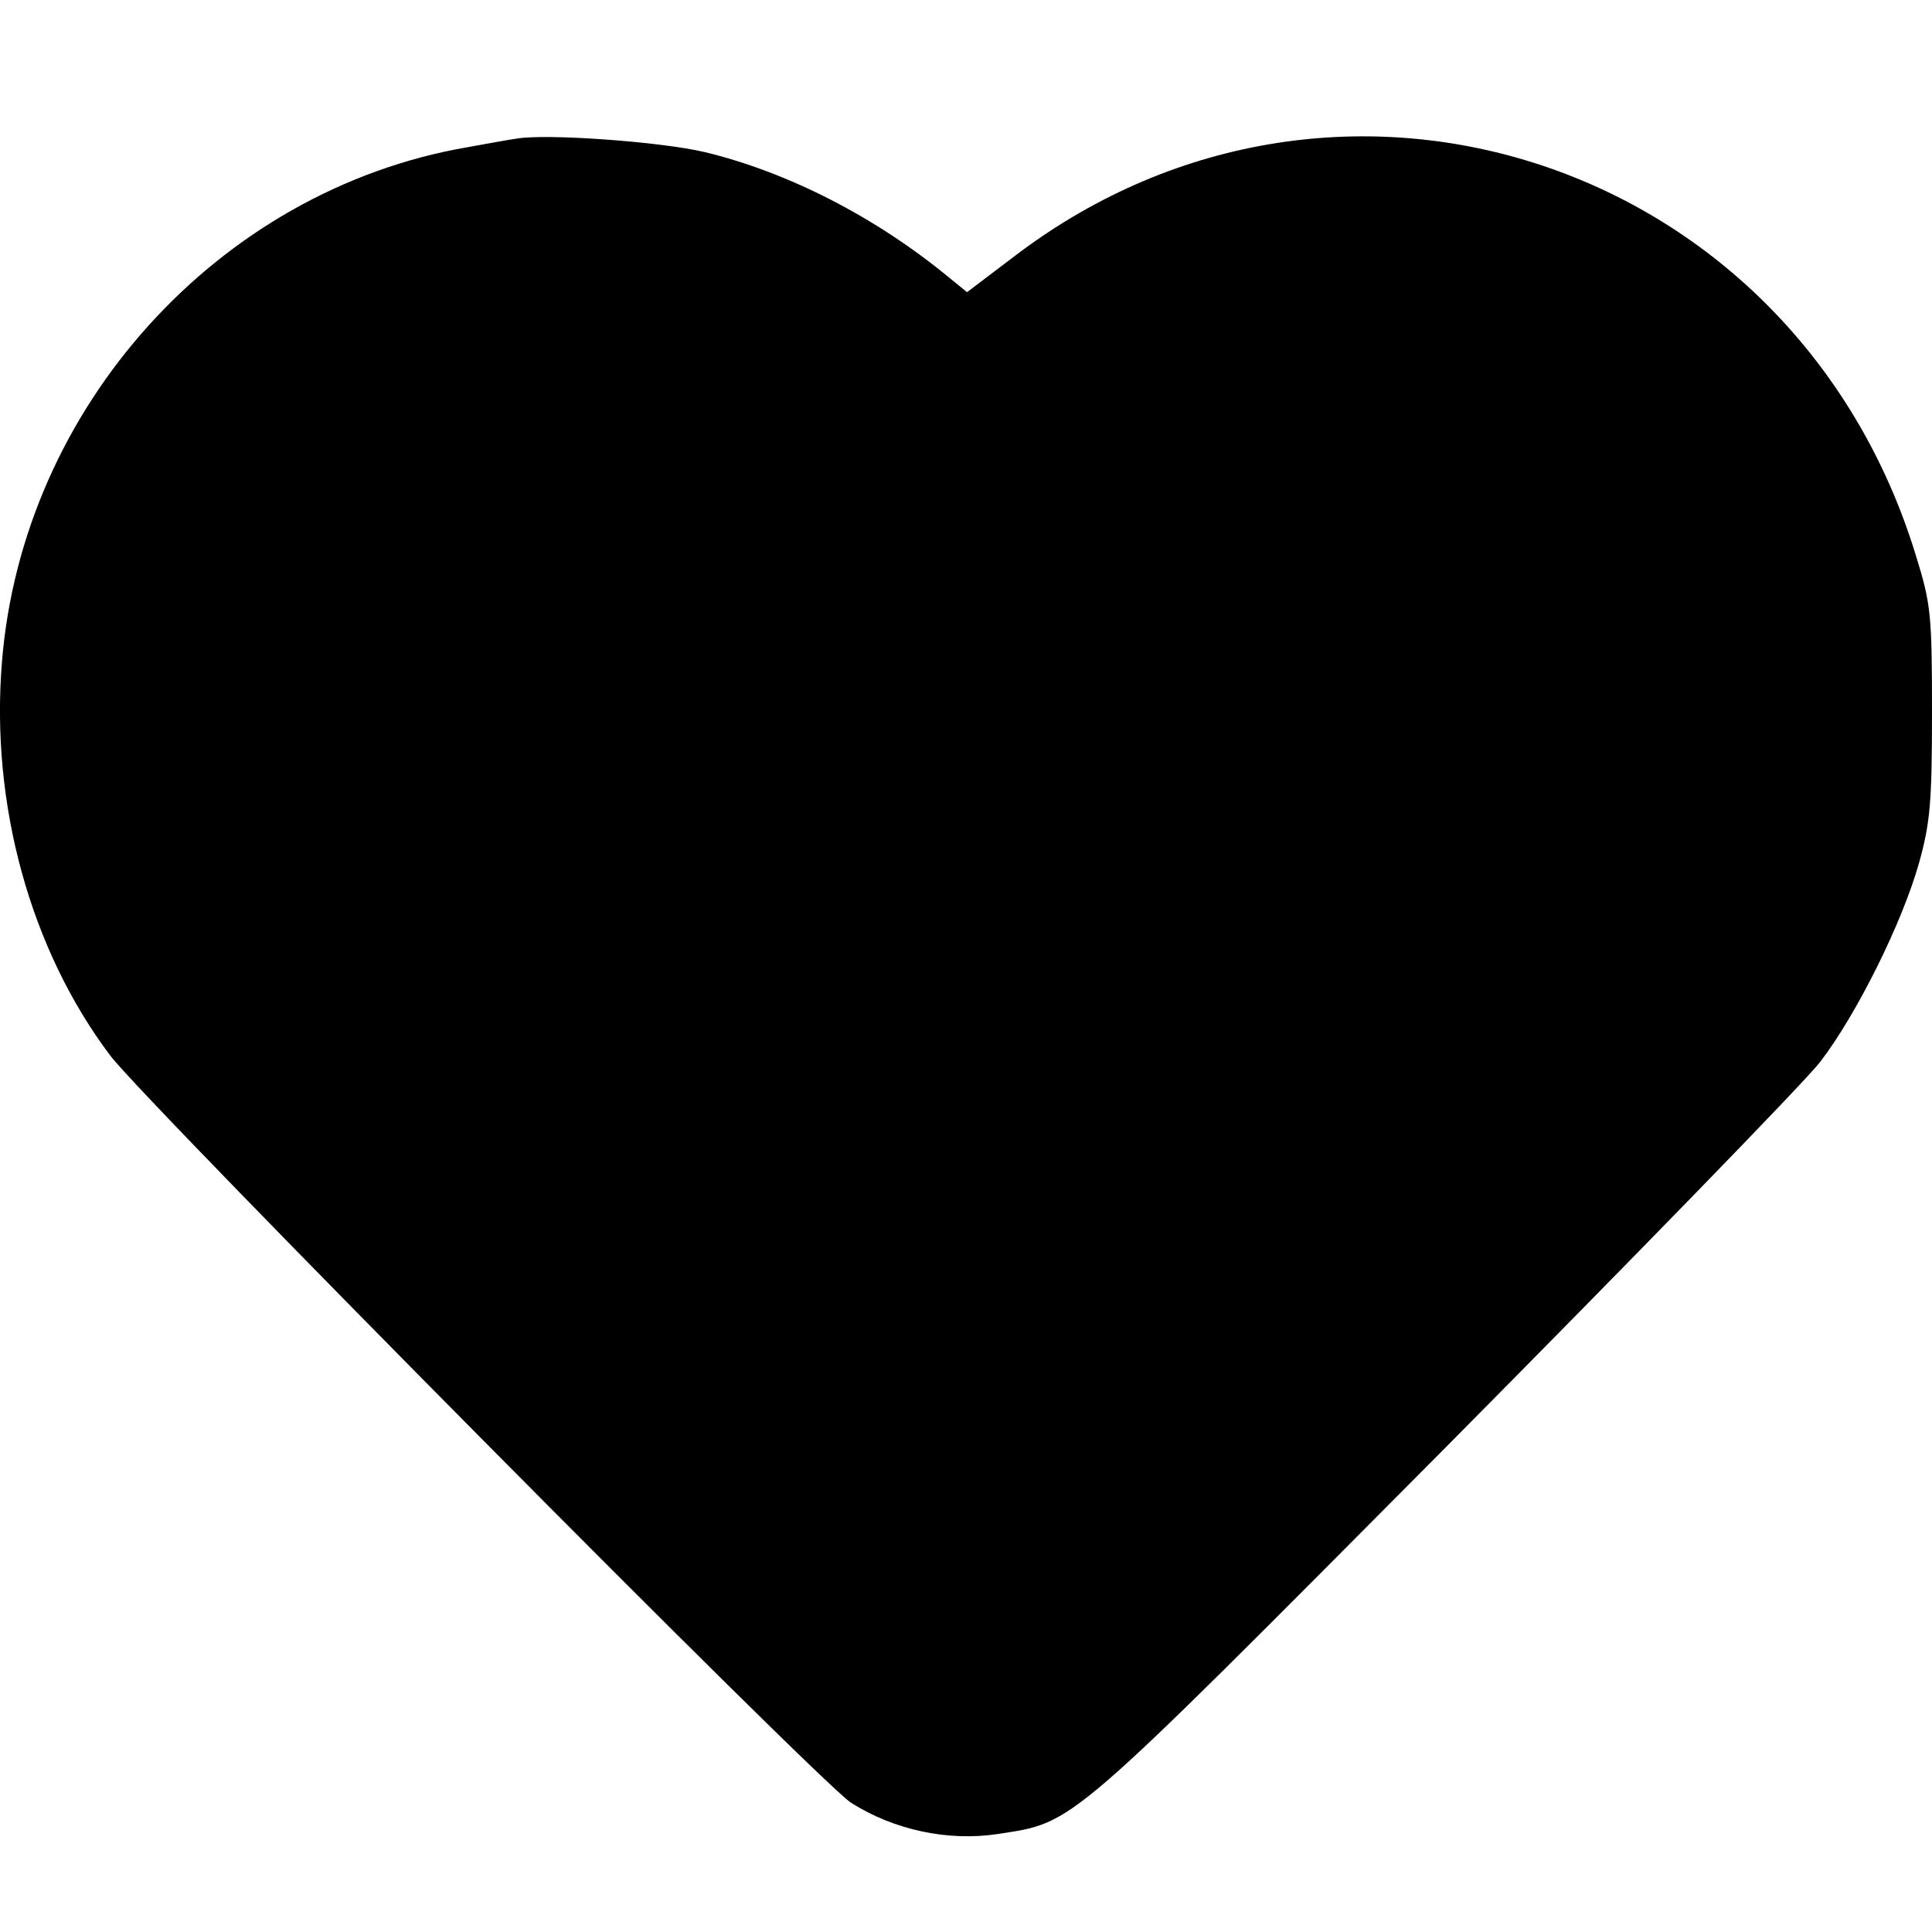 <svg viewBox="0 0 17 17" xmlns="http://www.w3.org/2000/svg">
    <path d="M4.543 1.22C4.472 1.23 4.278 1.266 4.11 1.296C1.919 1.674 0.196 3.585 0.017 5.827C-0.085 7.076 0.267 8.355 0.97 9.288C1.291 9.711 7.209 15.684 7.489 15.863C7.866 16.102 8.34 16.204 8.779 16.138C9.462 16.031 9.355 16.122 12.688 12.769C14.375 11.067 15.873 9.528 16.016 9.344C16.337 8.926 16.74 8.116 16.888 7.586C16.985 7.234 17 7.056 17 6.26C17 5.404 16.99 5.312 16.857 4.884C15.797 1.424 11.796 0.088 8.947 2.239L8.509 2.571L8.346 2.438C7.708 1.913 6.939 1.516 6.2 1.338C5.807 1.246 4.808 1.174 4.543 1.22Z"/>
</svg>